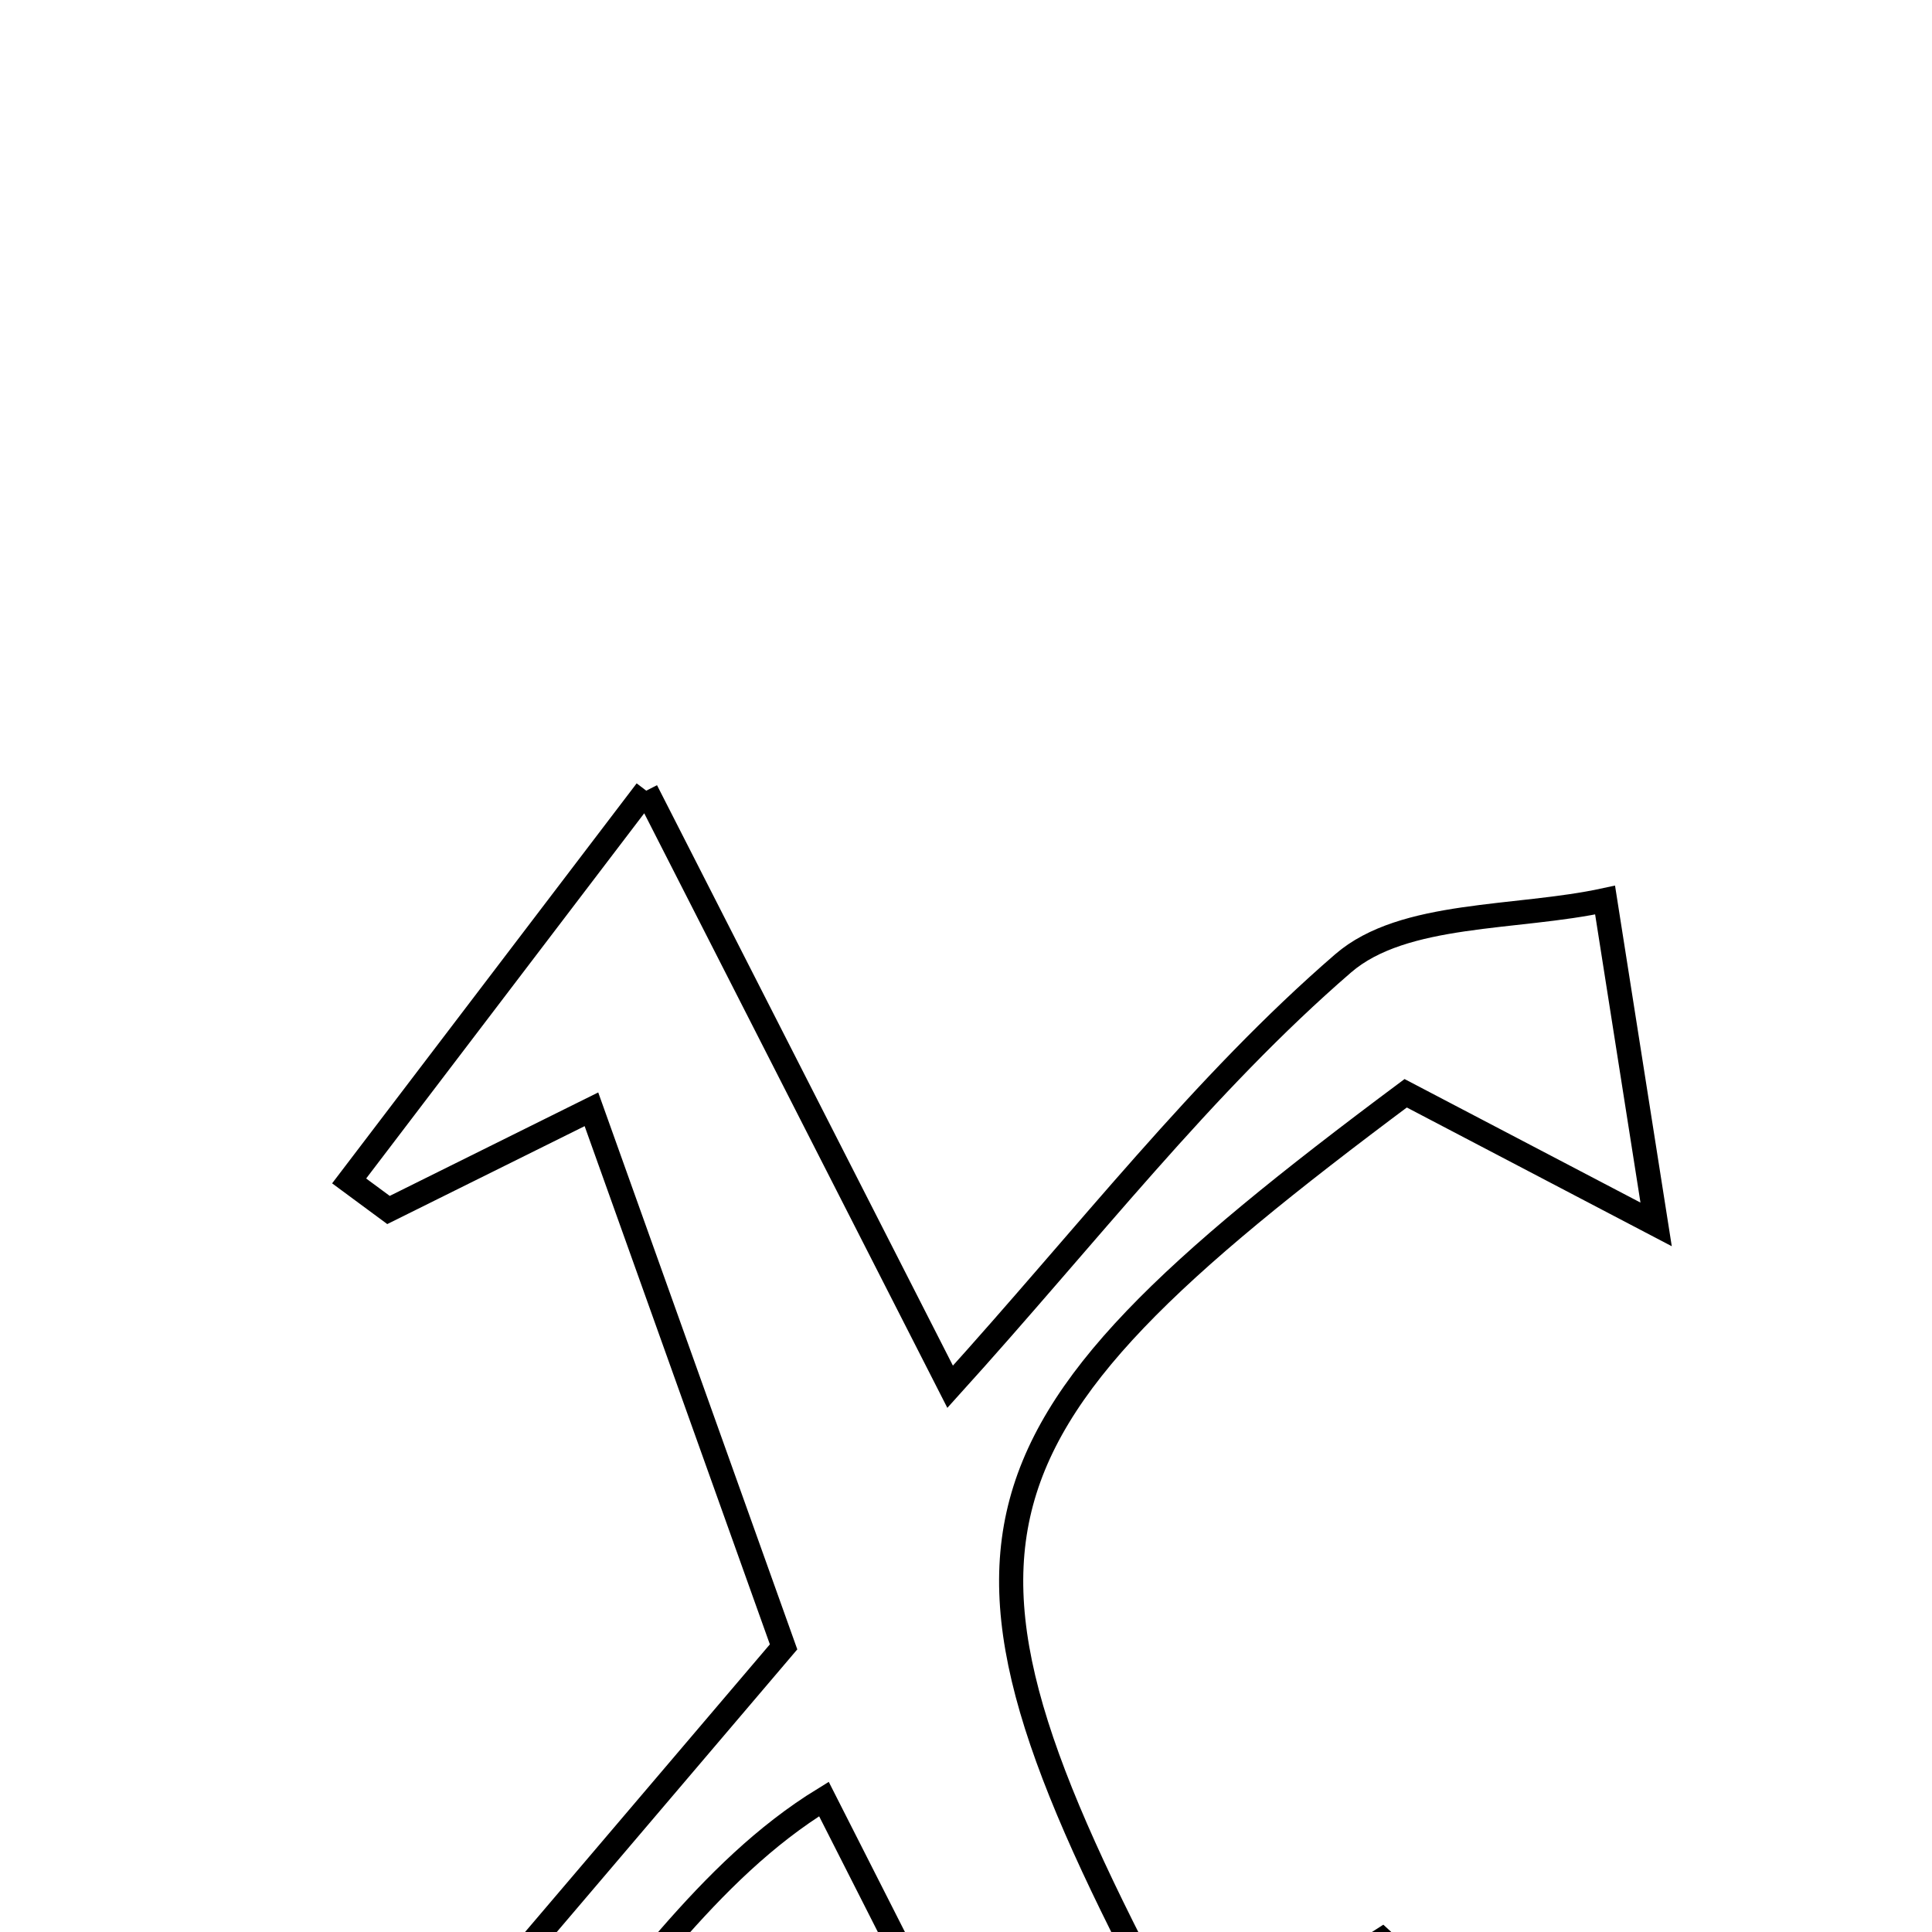 <svg xmlns="http://www.w3.org/2000/svg" viewBox="0.0 0.0 24.0 24.0" height="200px" width="200px"><path fill="none" stroke="black" stroke-width=".3" stroke-opacity="1.0"  filling="0" d="M8.028 9.822 C9.502 12.715 10.622 14.911 11.803 17.227 C13.512 15.339 14.942 13.473 16.685 11.967 C17.436 11.318 18.835 11.421 19.939 11.181 C20.107 12.245 20.274 13.309 20.573 15.21 C18.953 14.361 18.206 13.97 17.462 13.581 C11.637 17.926 11.336 19.188 14.815 25.607 C15.613 25.095 16.391 24.597 17.168 24.098 C17.355 24.27 17.542 24.442 17.729 24.614 C16.776 26.083 15.823 27.553 14.87 29.022 C14.431 28.975 13.991 28.928 13.55 28.882 C12.469 26.752 11.388 24.621 10.235 22.348 C7.312 24.141 6.323 28.478 1.604 28.738 C1.774 27.291 1.916 26.081 2.111 24.428 C3.447 24.931 4.246 25.232 5.324 25.639 C6.69 24.035 8.096 22.384 9.734 20.458 C8.977 18.341 8.213 16.202 7.347 13.78 C6.349 14.276 5.587 14.654 4.826 15.031 C4.663 14.911 4.5 14.791 4.337 14.67 C5.387 13.291 6.436 11.912 8.028 9.822"></path></svg>